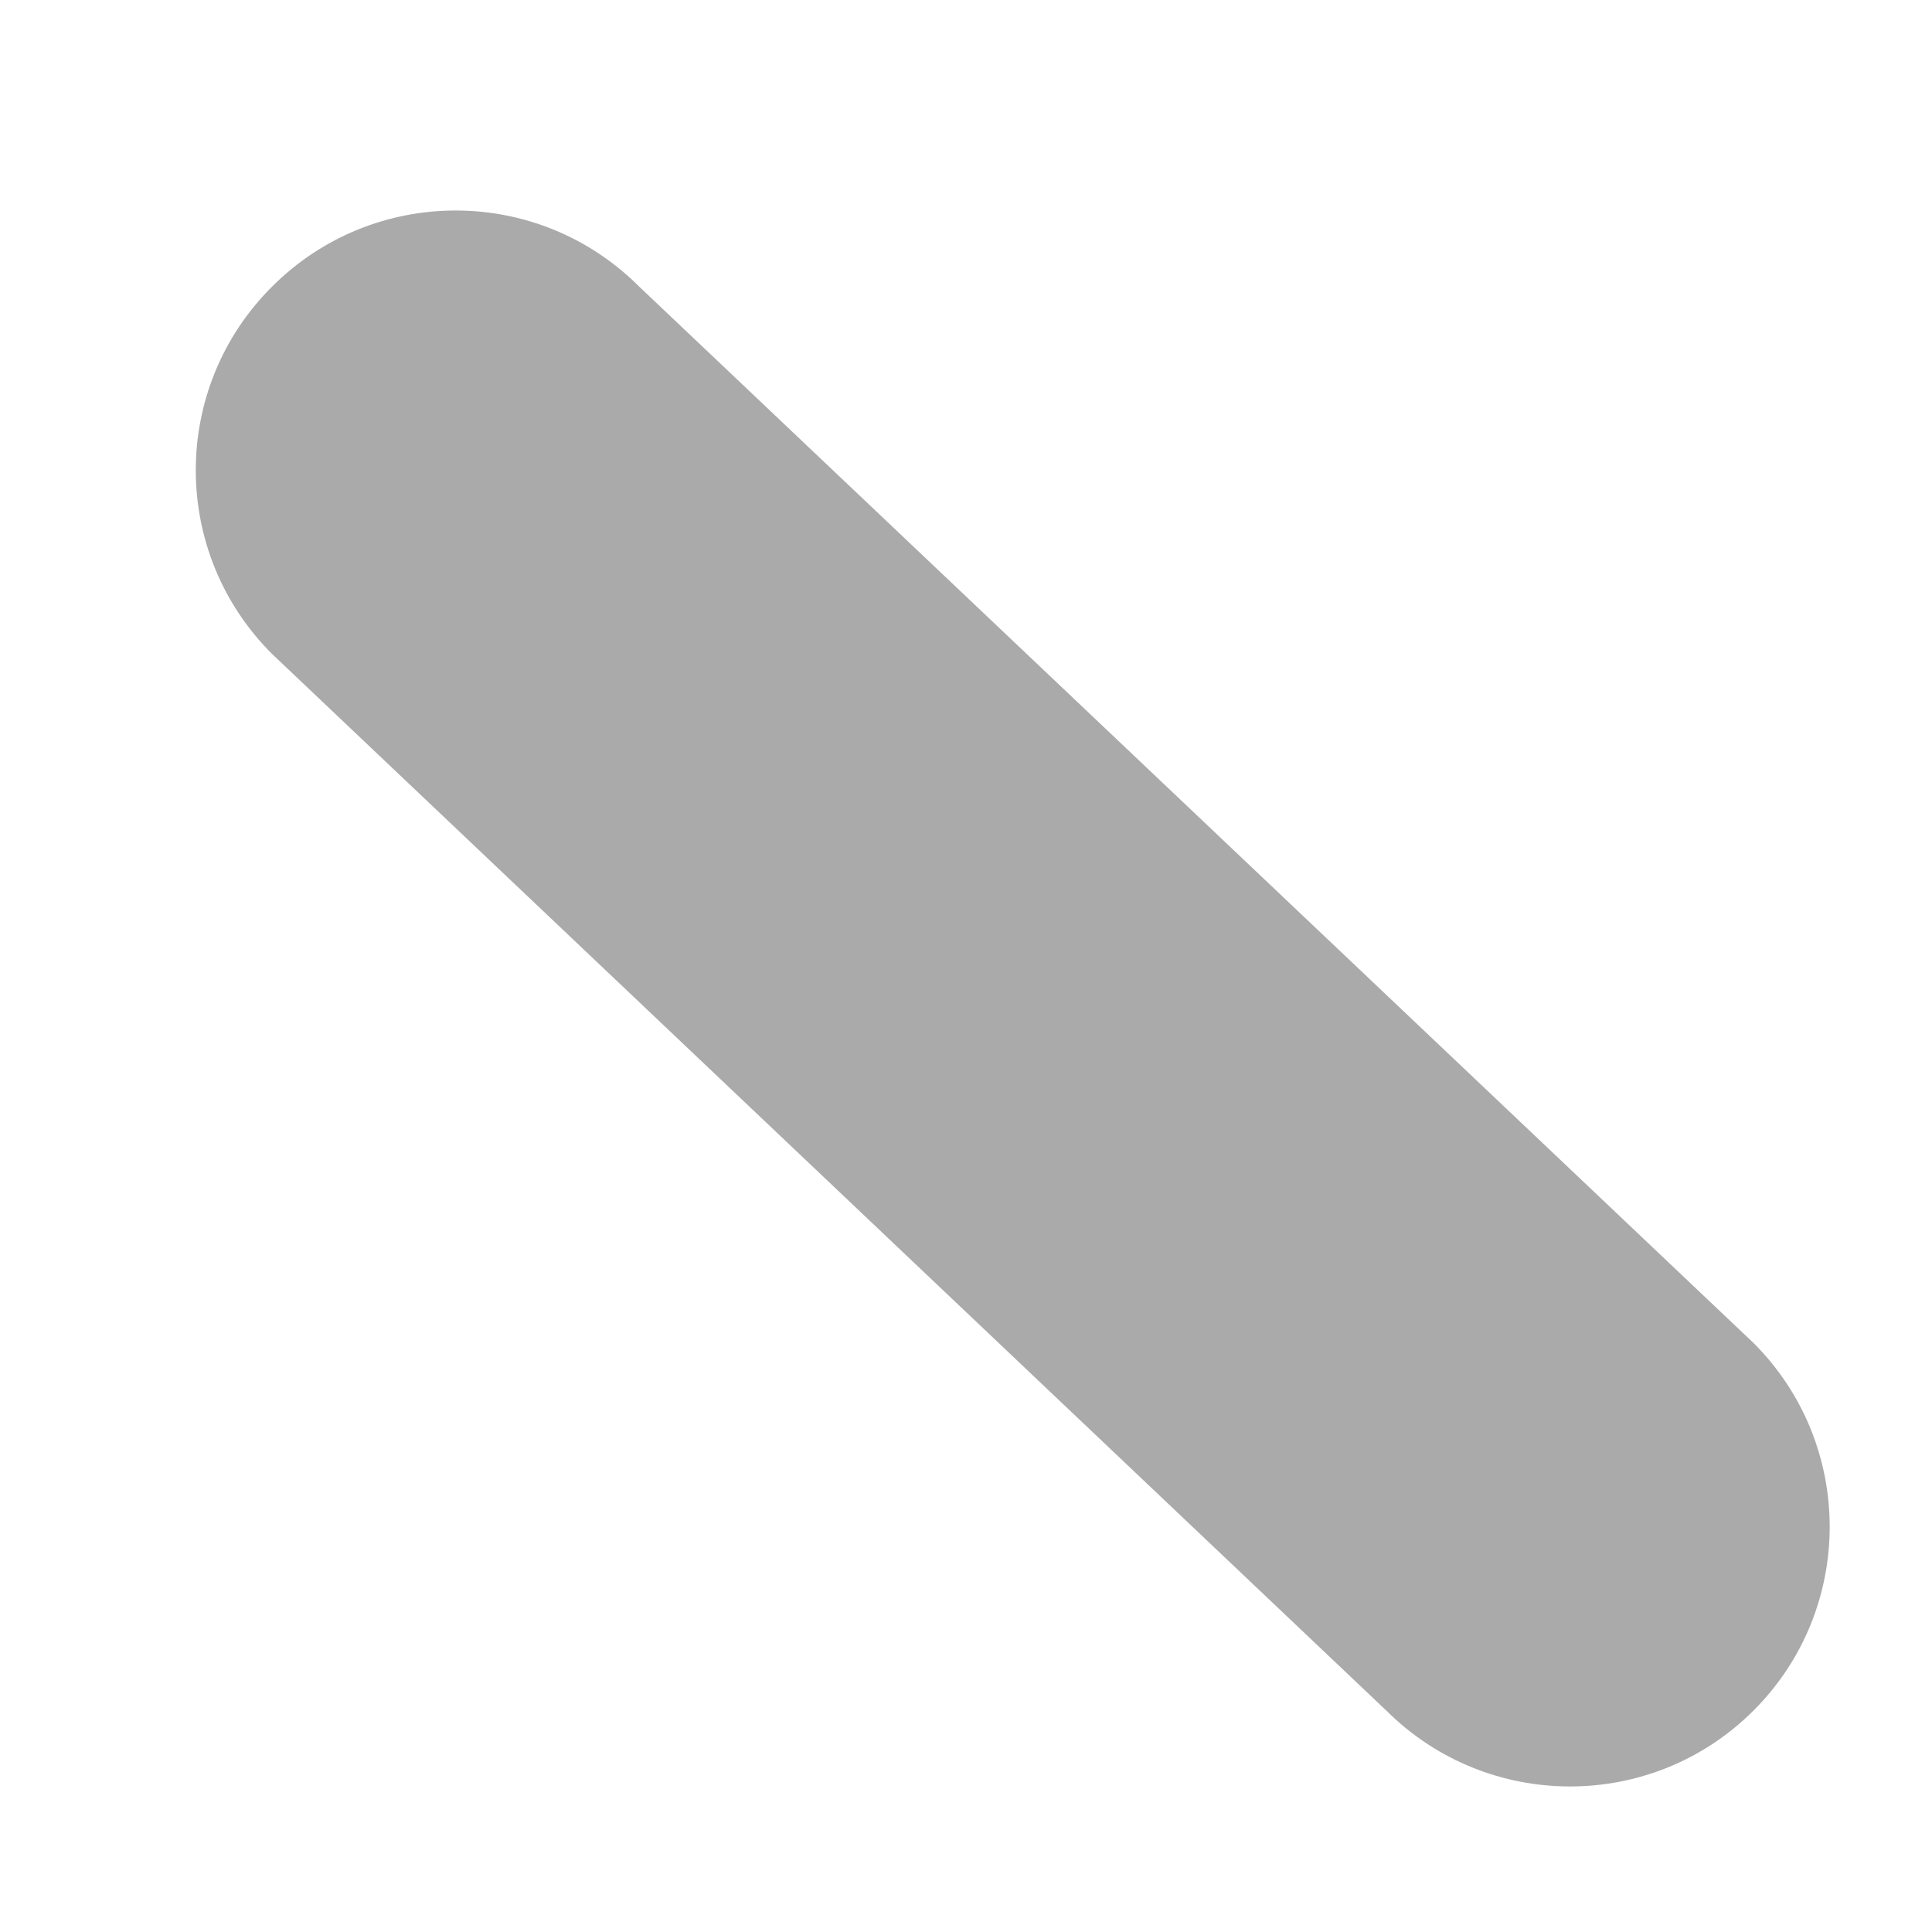 ﻿<?xml version="1.0" encoding="utf-8"?>
<svg version="1.1" xmlns:xlink="http://www.w3.org/1999/xlink" width="6px" height="6px" xmlns="http://www.w3.org/2000/svg">
  <g transform="matrix(1 0 0 1 -590 -27 )">
    <path d="M 4.306 5.313  C 4.464 5.47  4.67 5.548  4.876 5.548  C 5.083 5.548  5.289 5.469  5.446 5.312  C 5.761 4.997  5.761 4.486  5.446 4.171  L 1.985 0.89  C 1.67 0.575  1.16 0.575  0.845 0.89  C 0.529 1.205  0.529 1.716  0.845 2.031  L 4.306 5.313  Z " fill-rule="nonzero" fill="#aaaaaa" stroke="none" transform="matrix(1 0 0 1 590 27 )" />
  </g>
</svg>
